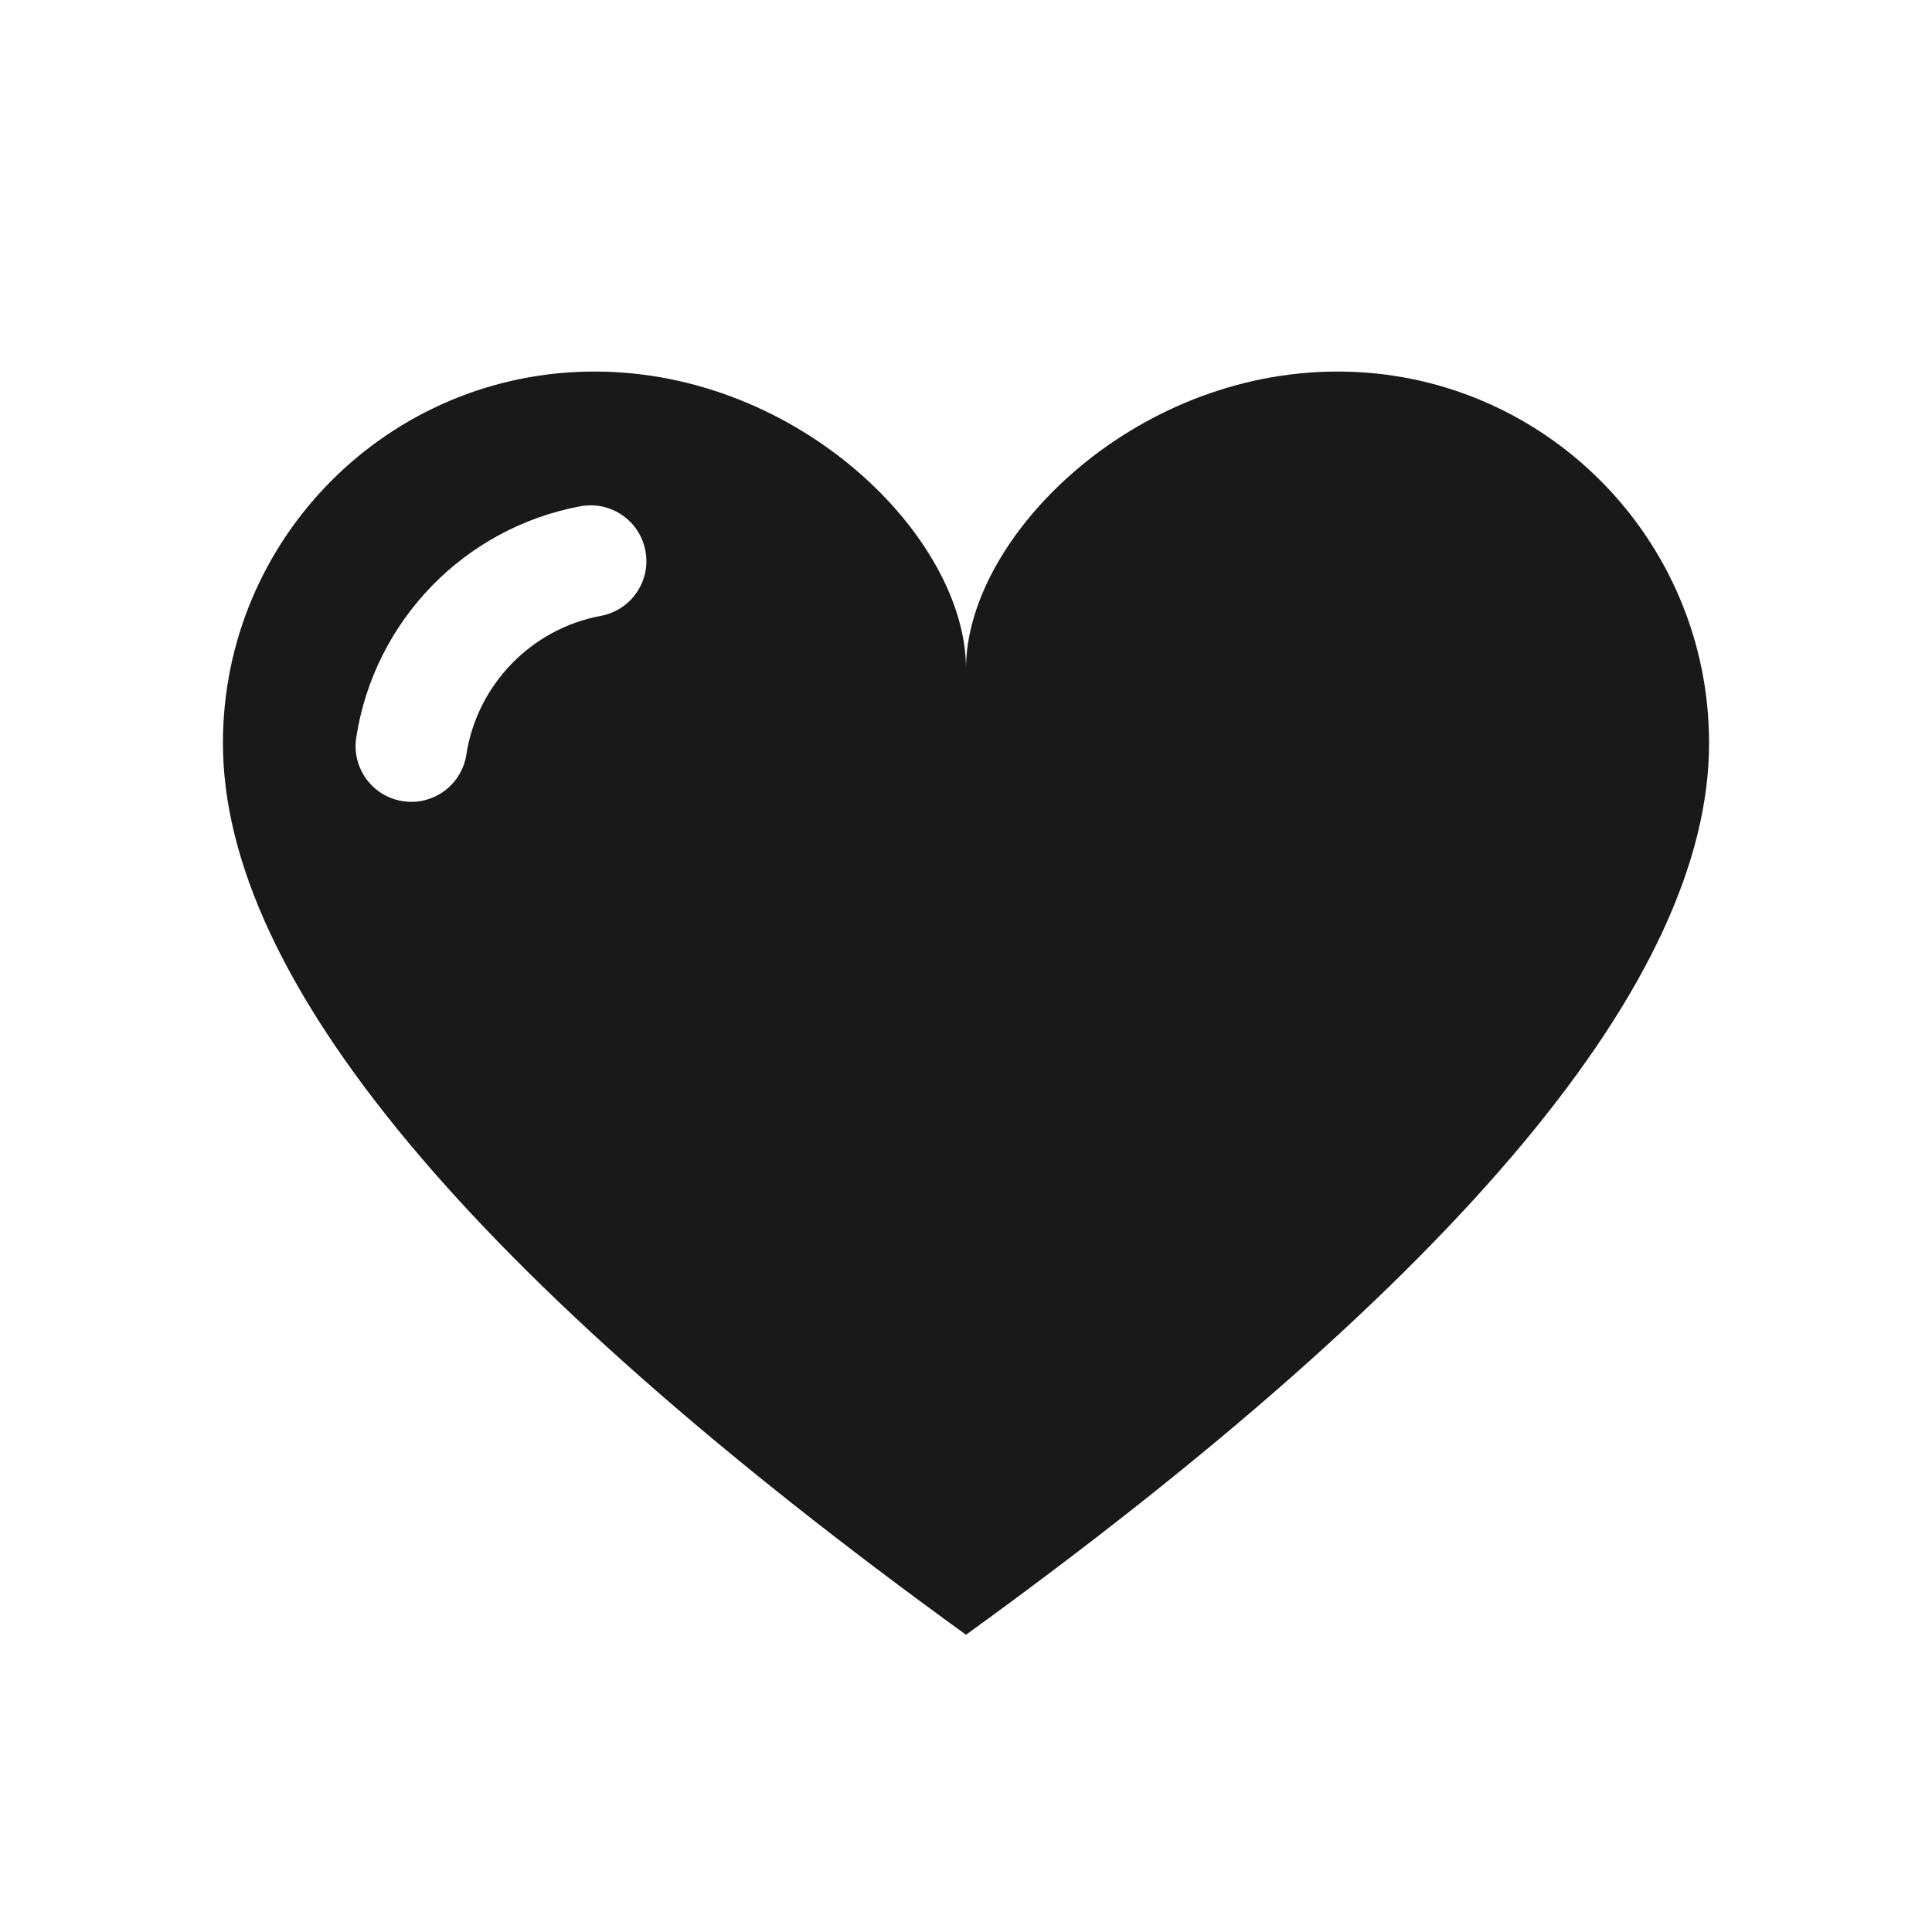 <?xml version="1.0" encoding="UTF-8"?>
<svg width="26px" height="26px" viewBox="0 0 26 26" version="1.1" xmlns="http://www.w3.org/2000/svg" xmlns:xlink="http://www.w3.org/1999/xlink">
    <g id="category" stroke="none" stroke-width="1" fill="none" fill-rule="evenodd">
        <path d="M13,9 C13,7.239 15.239,5 18,5 C20.761,5 23,7.239 23,10 C23,13.174 19.667,17.174 13,22 C6.333,17.174 3,13.174 3,10 C3,7.239 5.239,5 8,5 C10.761,5 13,7.239 13,9 Z M7.812,6.813 C6.251,7.103 5.035,8.355 4.794,9.927 C4.731,10.336 5.012,10.719 5.421,10.782 C5.83,10.845 6.213,10.564 6.276,10.155 C6.421,9.214 7.151,8.461 8.086,8.288 C8.493,8.212 8.762,7.821 8.686,7.414 C8.61,7.006 8.219,6.738 7.812,6.813 Z" id="Combined-Shape" fill="#191919"></path>
    </g>
</svg>
